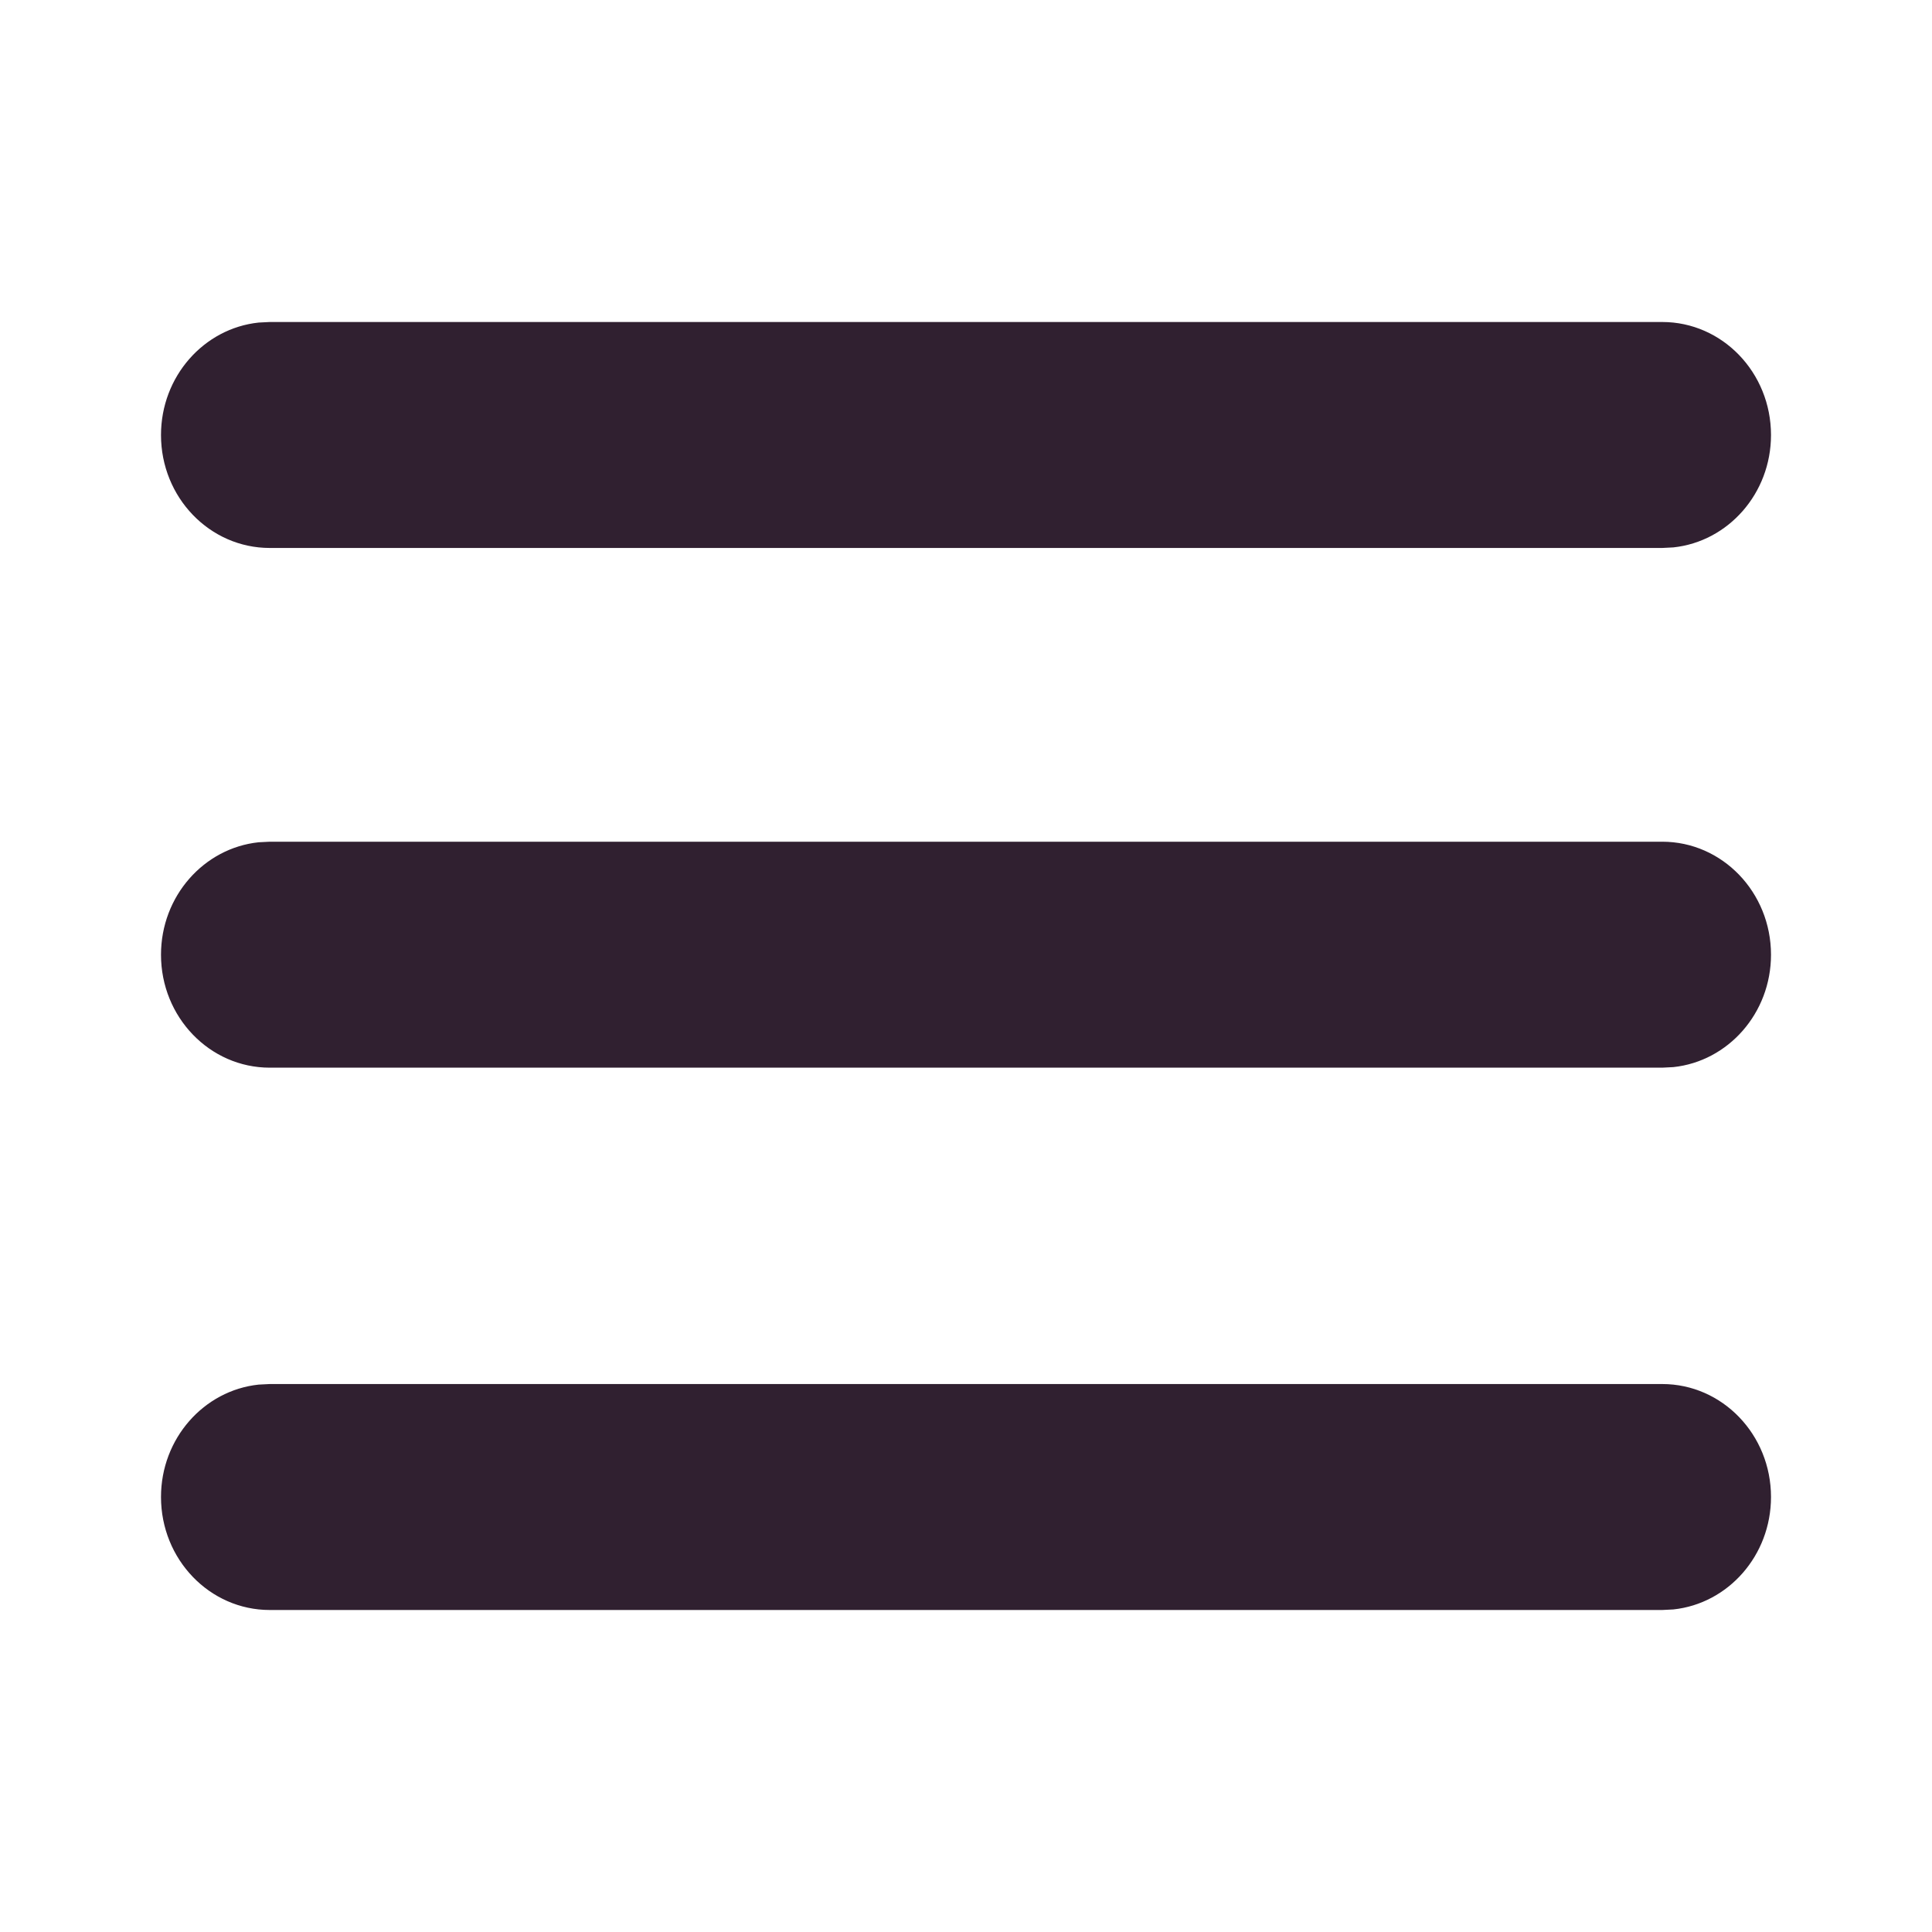 <svg width="24" height="24" viewBox="0 0 24 24" fill="none" class="everli-icon" xmlns="http://www.w3.org/2000/svg">
<path d="M20.649 17.193C21.395 17.193 22 17.821 22 18.596C22 19.323 21.468 19.921 20.787 19.993L20.649 20H3.351C2.605 20 2 19.372 2 18.596C2 17.87 2.532 17.272 3.213 17.2L3.351 17.193H20.649ZM20.649 10.456C21.395 10.456 22 11.085 22 11.86C22 12.586 21.468 13.184 20.787 13.256L20.649 13.263H3.351C2.605 13.263 2 12.635 2 11.86C2 11.133 2.532 10.535 3.213 10.463L3.351 10.456H20.649ZM20.649 4C21.395 4 22 4.628 22 5.404C22 6.13 21.468 6.728 20.787 6.8L20.649 6.807H3.351C2.605 6.807 2 6.179 2 5.404C2 4.677 2.532 4.079 3.213 4.007L3.351 4H20.649Z" fill="#302030"/>
</svg>
